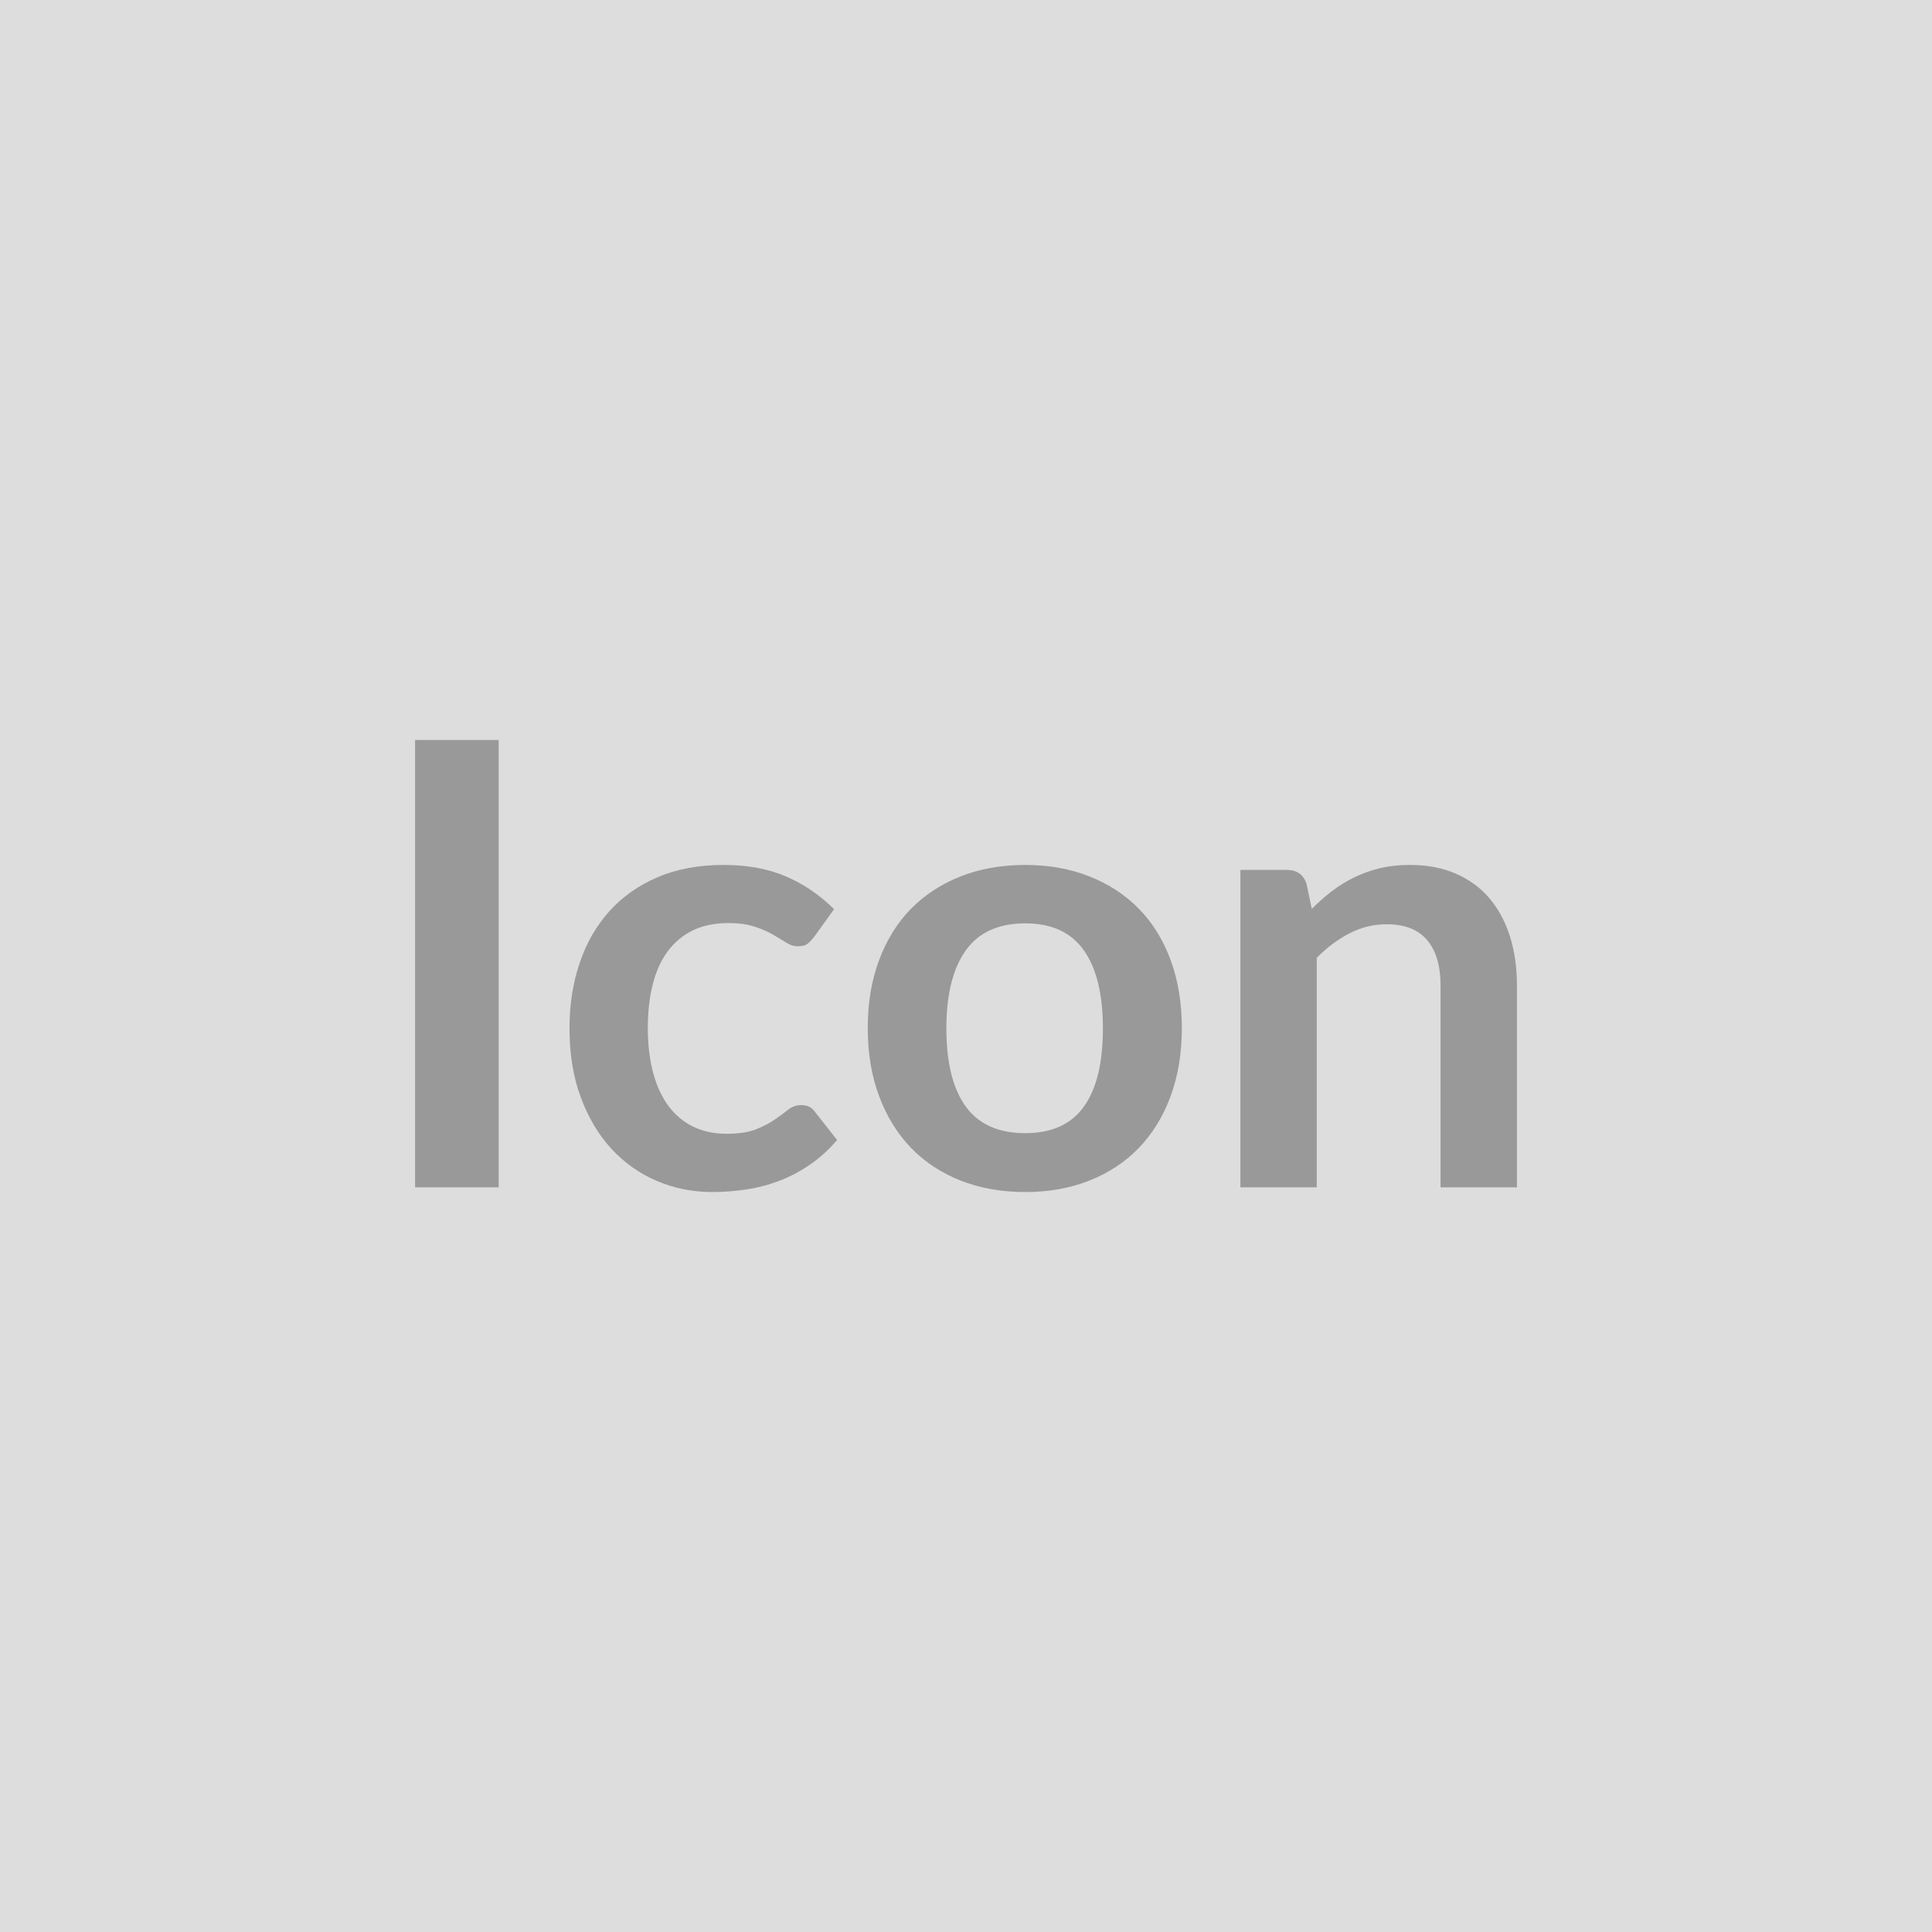 <svg xmlns="http://www.w3.org/2000/svg" width="128" height="128" viewBox="0 0 128 128"><rect width="100%" height="100%" fill="#DDDDDD"/><path fill="#999999" d="M33.04 49.025v29.64H27.5v-29.64h5.54Zm22.22 11.21-1.33 1.85q-.23.28-.44.45-.22.16-.63.16-.39 0-.76-.24-.37-.23-.88-.53-.51-.3-1.22-.53-.71-.24-1.75-.24-1.33 0-2.34.48-1 .49-1.67 1.39-.67.9-.99 2.18-.33 1.28-.33 2.9 0 1.68.36 3 .36 1.31 1.03 2.2.68.89 1.64 1.35.97.46 2.17.46 1.21 0 1.96-.29.75-.3 1.26-.66.52-.36.9-.66.37-.29.85-.29.61 0 .92.47l1.45 1.84q-.84.99-1.82 1.65-.98.67-2.04 1.07t-2.17.56q-1.12.17-2.23.17-1.95 0-3.67-.73t-3.01-2.12q-1.29-1.4-2.04-3.42-.75-2.01-.75-4.6 0-2.31.67-4.29.66-1.98 1.96-3.43 1.29-1.44 3.19-2.26 1.91-.82 4.39-.82 2.36 0 4.13.76t3.19 2.17Zm12.67-2.93q2.33 0 4.25.76t3.28 2.15q1.36 1.39 2.1 3.4t.74 4.49q0 2.5-.74 4.51t-2.1 3.43q-1.36 1.41-3.28 2.17-1.92.76-4.25.76-2.36 0-4.29-.76-1.92-.76-3.29-2.17-1.36-1.42-2.11-3.43-.75-2.01-.75-4.51 0-2.48.75-4.49.75-2.01 2.11-3.4 1.37-1.39 3.29-2.15 1.93-.76 4.29-.76Zm0 17.77q2.62 0 3.88-1.76 1.26-1.76 1.26-5.17 0-3.4-1.26-5.18-1.26-1.79-3.88-1.79-2.67 0-3.95 1.8-1.28 1.79-1.28 5.17 0 3.39 1.28 5.16t3.95 1.77Zm18.63-16.52.35 1.66q.64-.64 1.34-1.18.71-.54 1.5-.92t1.69-.6q.9-.21 1.97-.21 1.72 0 3.05.58 1.34.59 2.23 1.64.89 1.06 1.35 2.52.46 1.47.46 3.23v13.39h-5.06v-13.39q0-1.92-.88-2.98t-2.69-1.06q-1.31 0-2.46.6-1.15.59-2.17 1.62v15.21h-5.06v-21.03h3.09q.98 0 1.29.92Z"/></svg>